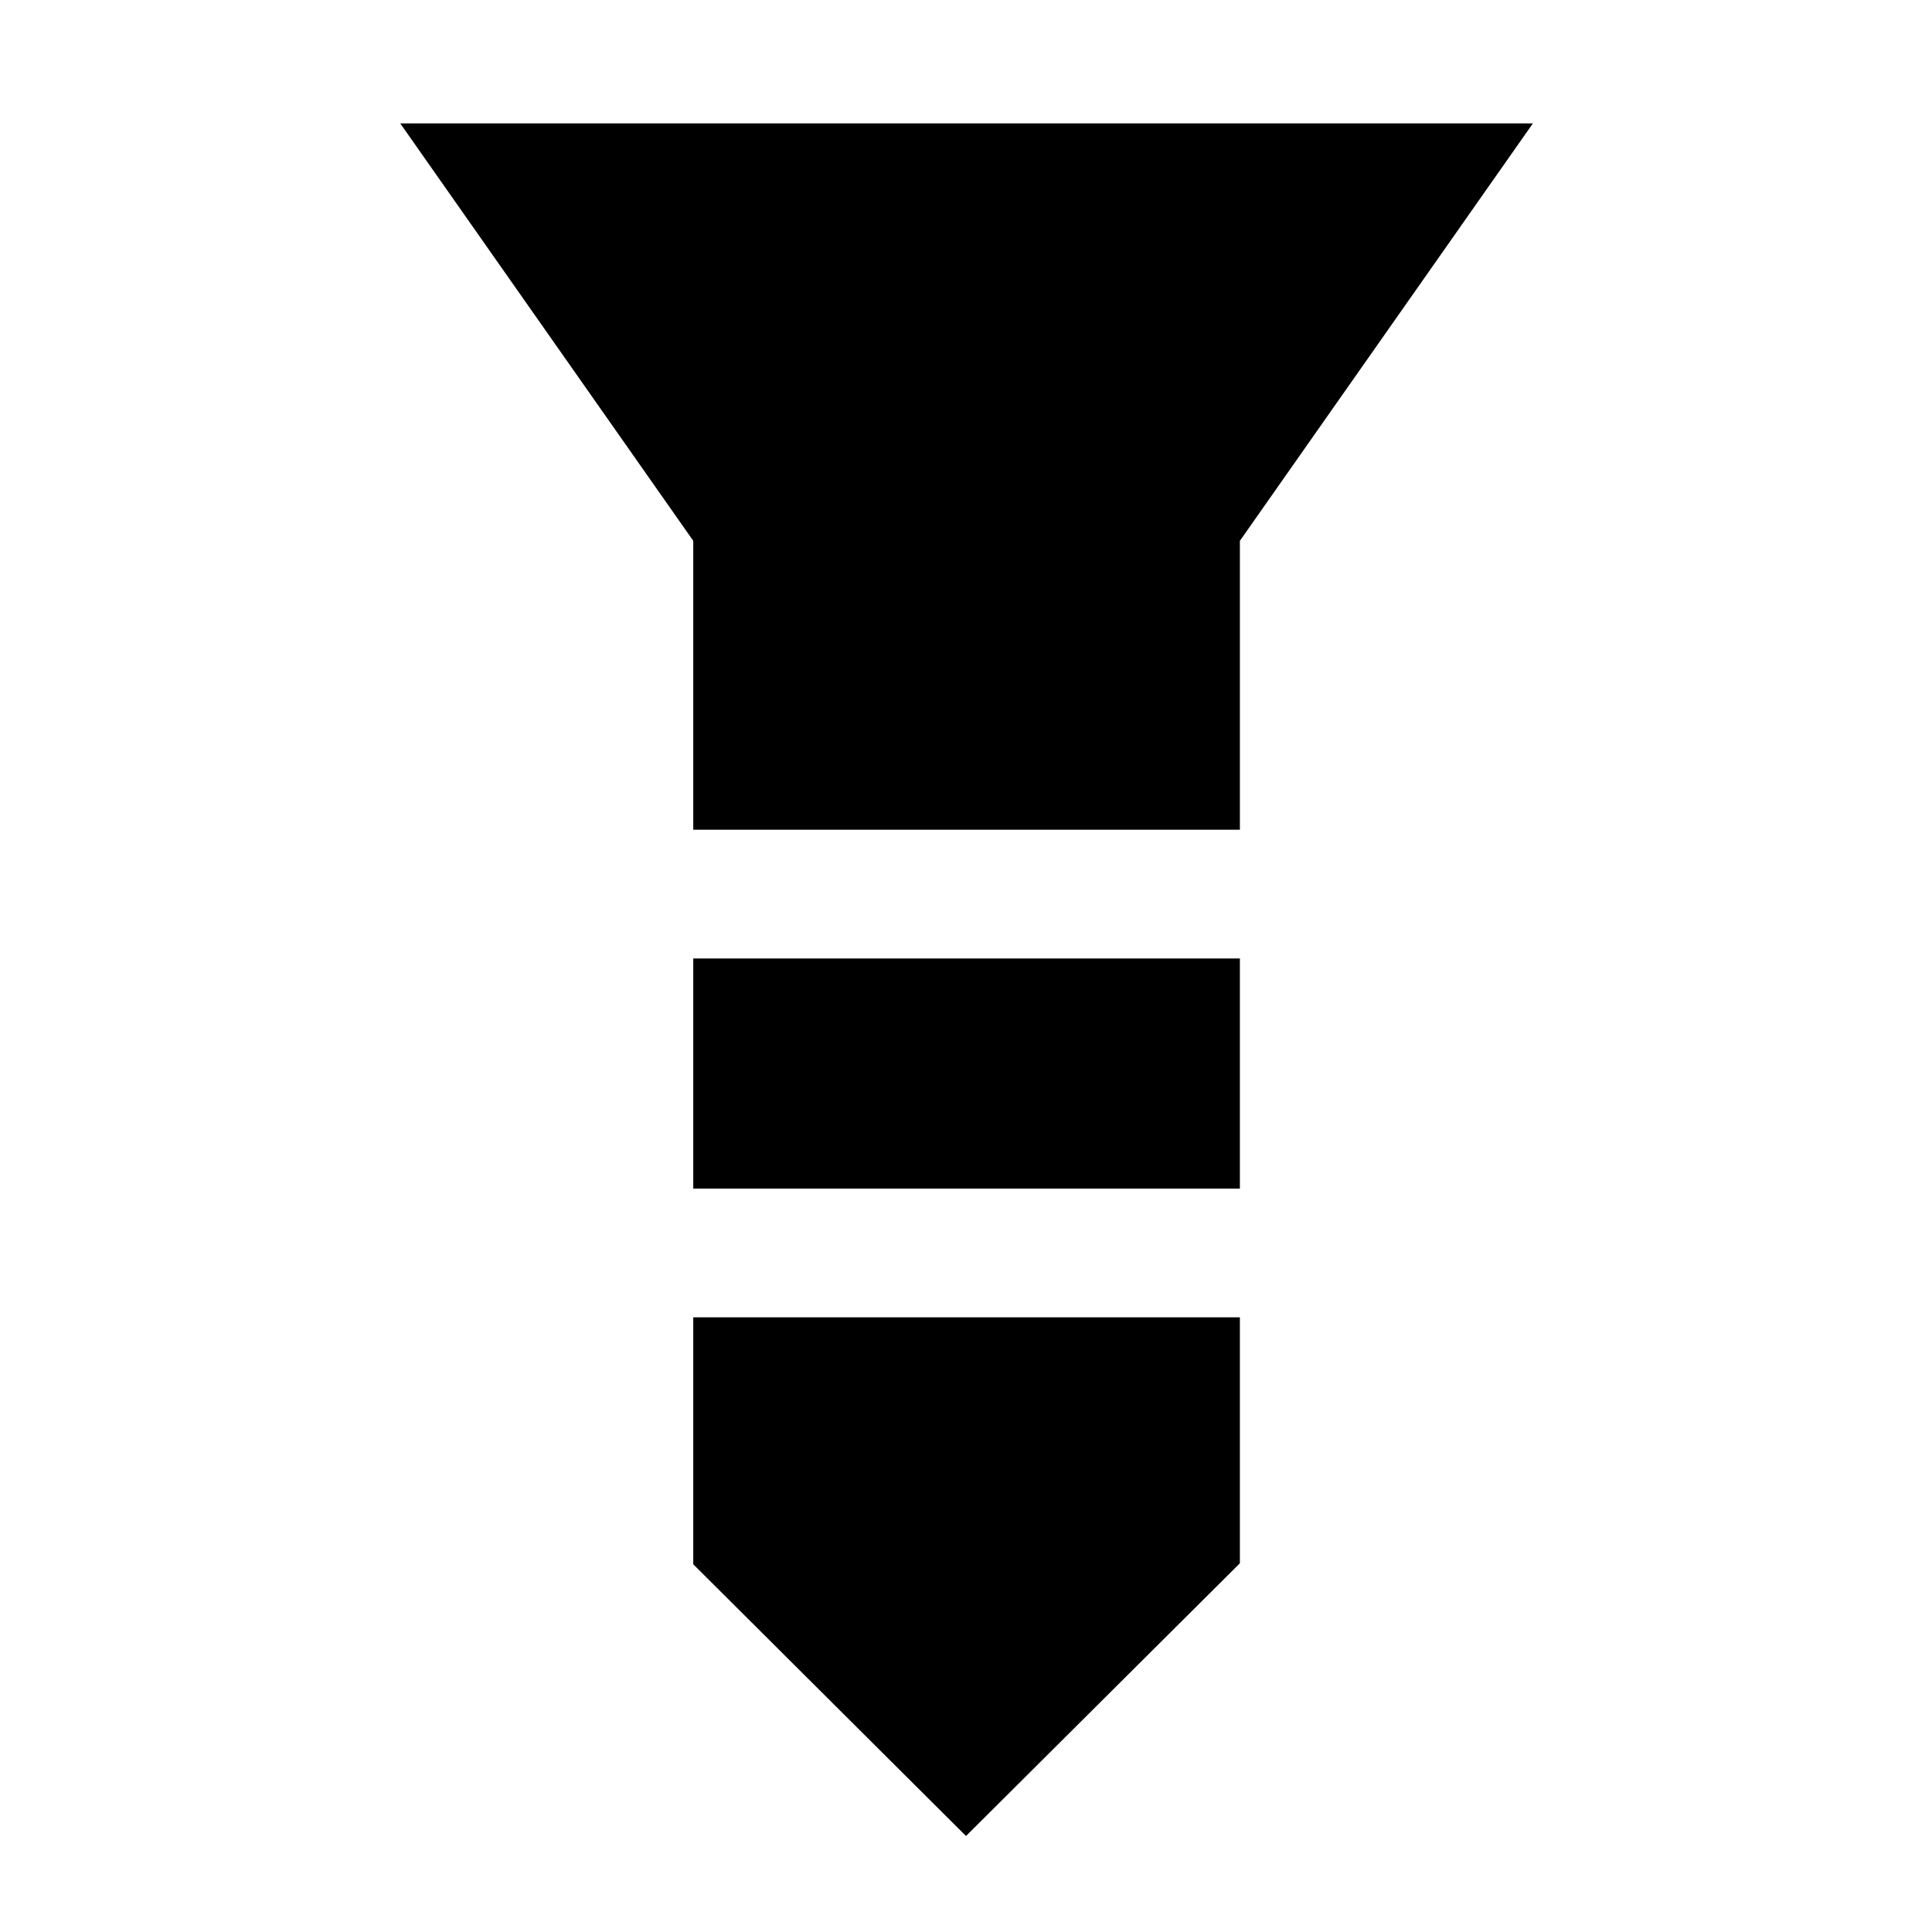 <svg xmlns="http://www.w3.org/2000/svg" height="48" viewBox="0 -960 960 960" width="48"><path d="M198.87-898.7H761.7L616.09-691.26v143.56H344.48v-143.56L198.87-898.7Zm145.61 414.96h271.61v114.35H344.48v-114.35Zm0 178.31h271.61v122.21L480-47.7 344.48-182.72v-122.71Z"/></svg>